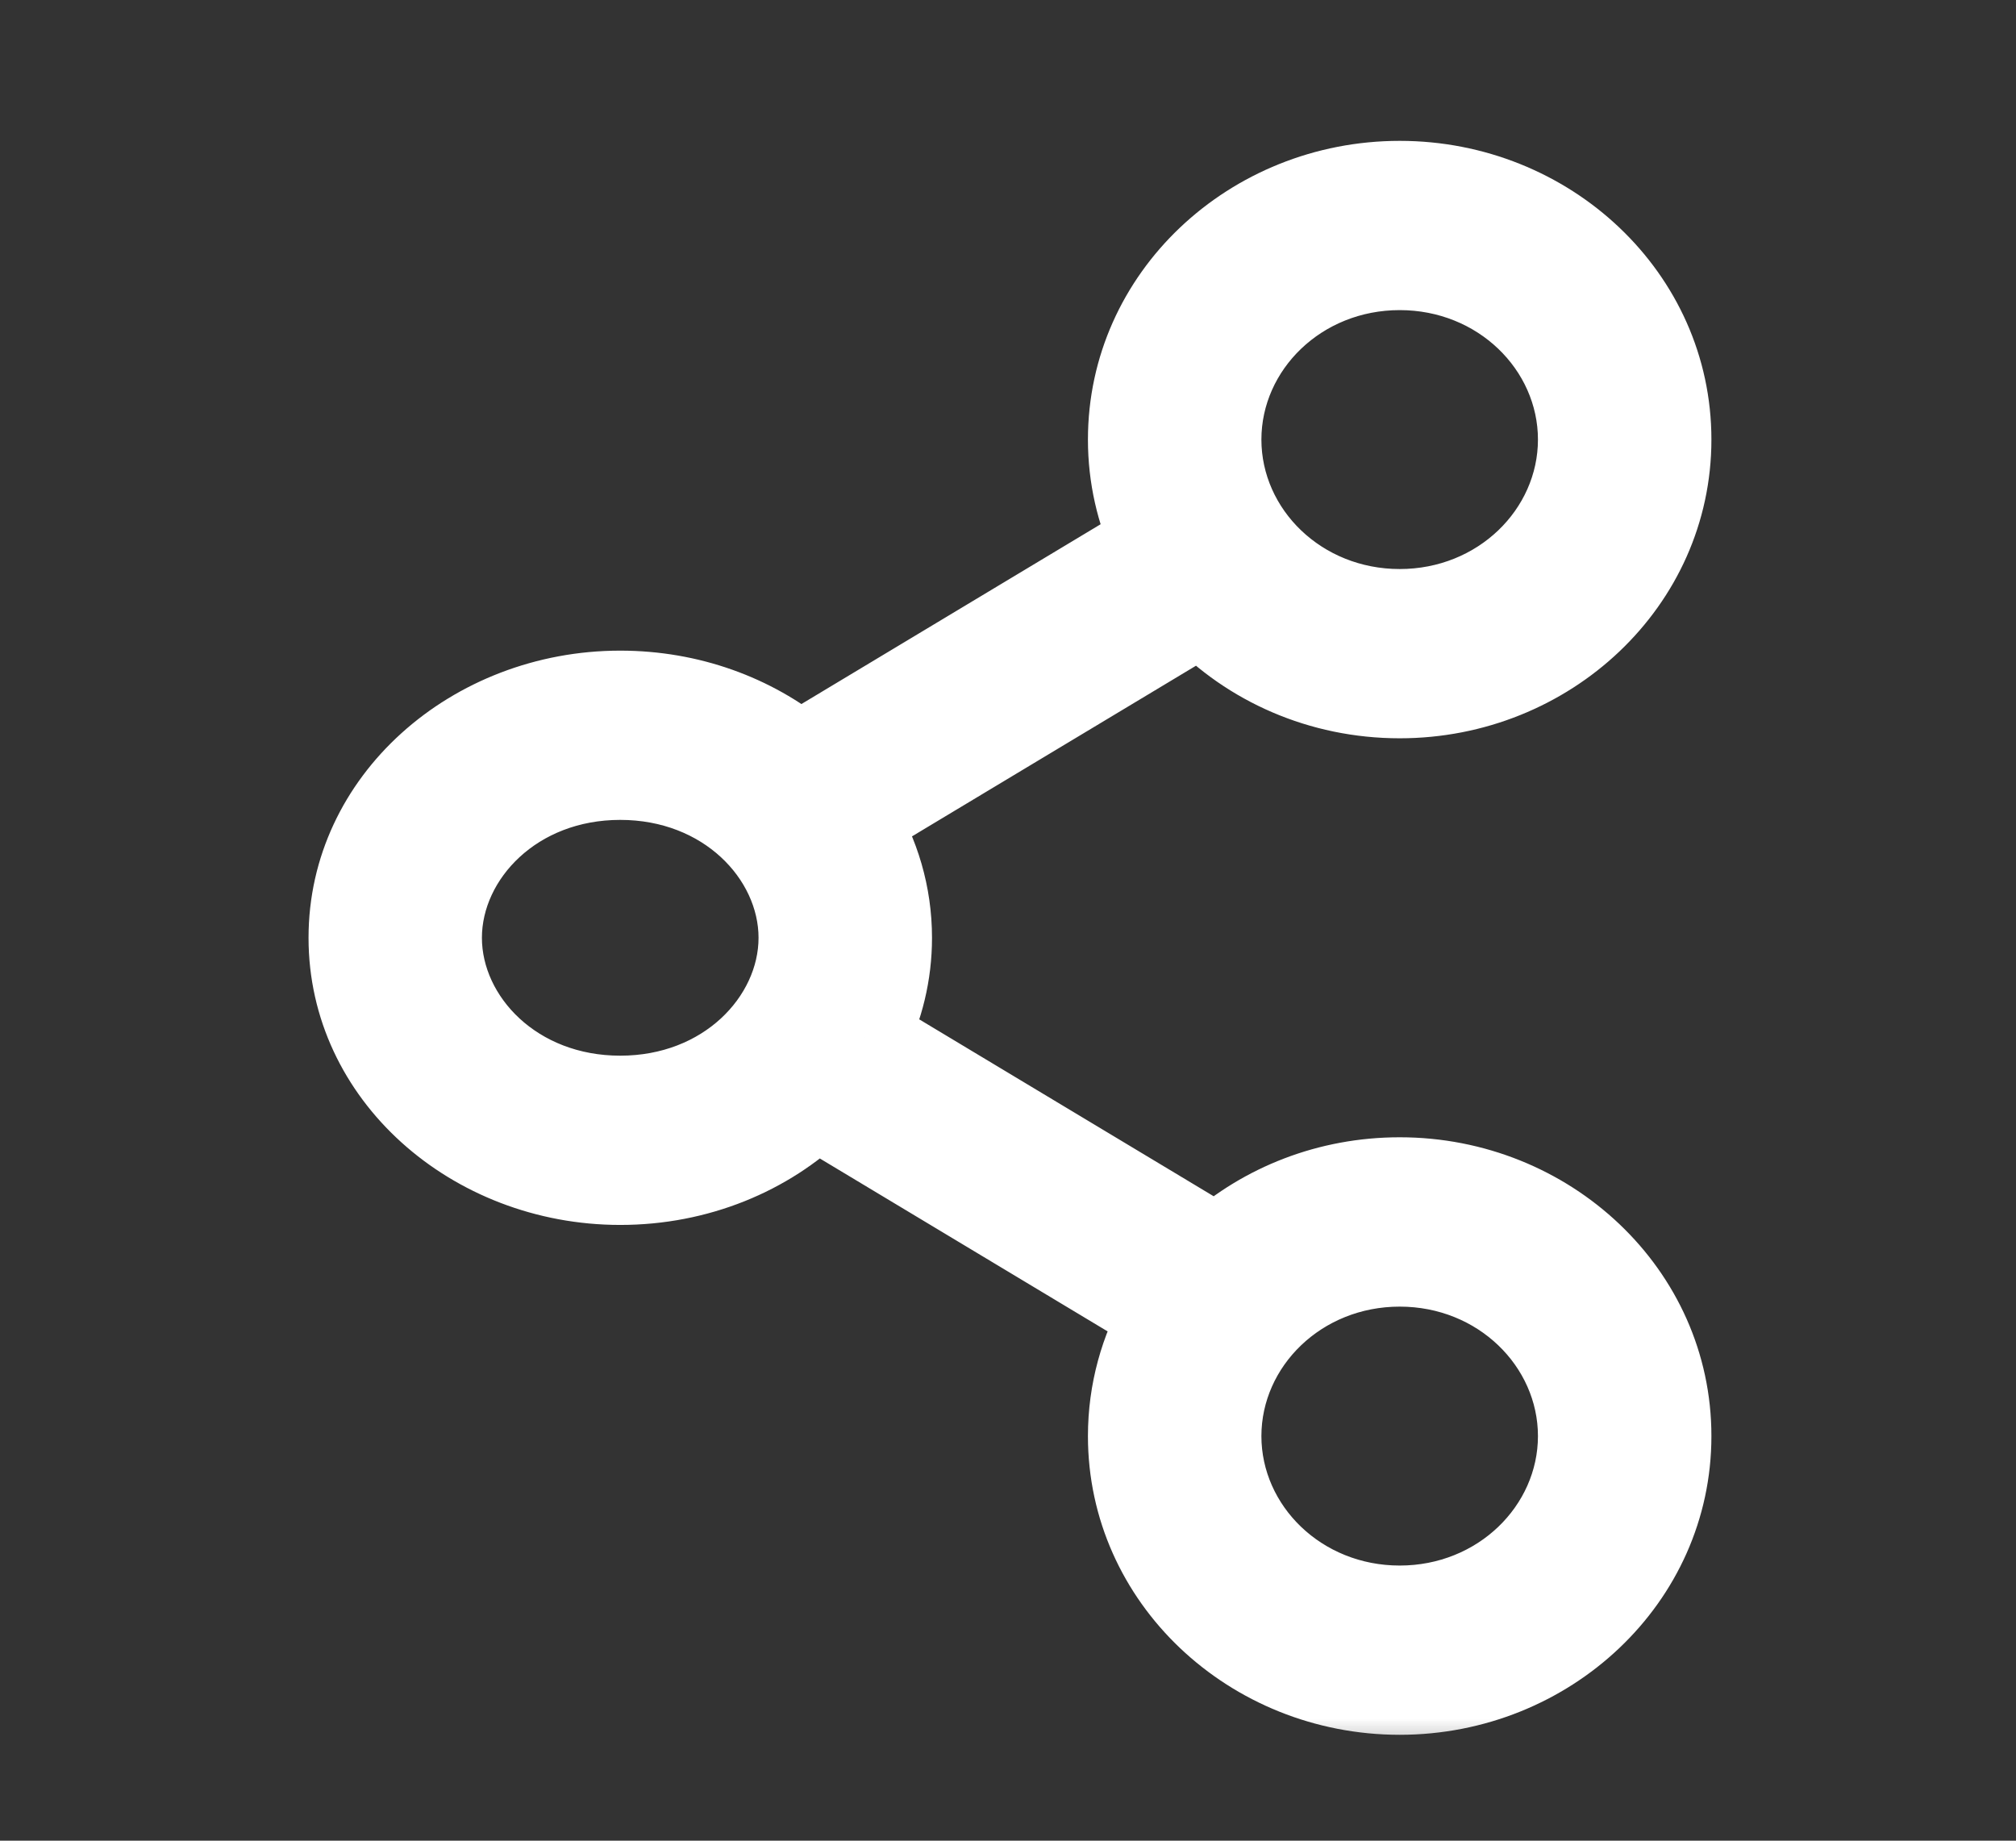 <svg width="23" height="21" viewBox="0 0 23 21" fill="none" xmlns="http://www.w3.org/2000/svg">
<rect x="0" y="0" width="23" height="21" fill="#333333" stroke="none"/>
<mask id="path-1-outside-1_363_4688" maskUnits="userSpaceOnUse" x="3.02" y="1.107" width="17" height="19" fill="black">
<rect fill="white" x="3.02" y="1.107" width="17" height="19"/>
<path fill-rule="evenodd" clip-rule="evenodd" d="M15.969 6.992C17.116 6.992 18.046 6.107 18.046 5.015C18.046 3.923 17.116 3.038 15.969 3.038C14.821 3.038 13.891 3.923 13.891 5.015C13.891 6.107 14.821 6.992 15.969 6.992ZM15.969 7.923C17.657 7.923 19.025 6.621 19.025 5.015C19.025 3.409 17.657 2.107 15.969 2.107C14.28 2.107 12.912 3.409 12.912 5.015C12.912 5.435 13.005 5.834 13.173 6.194L9.116 8.632C8.575 8.191 7.86 7.923 7.076 7.923C5.388 7.923 4.02 9.166 4.02 10.699C4.02 12.232 5.388 13.475 7.076 13.475C7.953 13.475 8.744 13.14 9.302 12.602L13.283 14.994C13.046 15.407 12.912 15.88 12.912 16.384C12.912 17.99 14.28 19.292 15.969 19.292C17.657 19.292 19.025 17.99 19.025 16.384C19.025 14.777 17.657 13.475 15.969 13.475C15.164 13.475 14.431 13.771 13.886 14.255L9.864 11.839C10.037 11.491 10.133 11.105 10.133 10.699C10.133 10.211 9.994 9.751 9.75 9.353L13.709 6.974C14.268 7.557 15.073 7.923 15.969 7.923ZM15.969 18.361C17.116 18.361 18.046 17.475 18.046 16.384C18.046 15.292 17.116 14.407 15.969 14.407C14.821 14.407 13.891 15.292 13.891 16.384C13.891 17.475 14.821 18.361 15.969 18.361ZM9.154 10.699C9.154 11.678 8.267 12.544 7.076 12.544C5.885 12.544 4.998 11.678 4.998 10.699C4.998 9.721 5.885 8.854 7.076 8.854C8.267 8.854 9.154 9.721 9.154 10.699Z"/>
</mask>
<path fill-rule="evenodd" clip-rule="evenodd" d="M15.969 6.992C17.116 6.992 18.046 6.107 18.046 5.015C18.046 3.923 17.116 3.038 15.969 3.038C14.821 3.038 13.891 3.923 13.891 5.015C13.891 6.107 14.821 6.992 15.969 6.992ZM15.969 7.923C17.657 7.923 19.025 6.621 19.025 5.015C19.025 3.409 17.657 2.107 15.969 2.107C14.28 2.107 12.912 3.409 12.912 5.015C12.912 5.435 13.005 5.834 13.173 6.194L9.116 8.632C8.575 8.191 7.86 7.923 7.076 7.923C5.388 7.923 4.02 9.166 4.02 10.699C4.02 12.232 5.388 13.475 7.076 13.475C7.953 13.475 8.744 13.14 9.302 12.602L13.283 14.994C13.046 15.407 12.912 15.88 12.912 16.384C12.912 17.99 14.28 19.292 15.969 19.292C17.657 19.292 19.025 17.99 19.025 16.384C19.025 14.777 17.657 13.475 15.969 13.475C15.164 13.475 14.431 13.771 13.886 14.255L9.864 11.839C10.037 11.491 10.133 11.105 10.133 10.699C10.133 10.211 9.994 9.751 9.75 9.353L13.709 6.974C14.268 7.557 15.073 7.923 15.969 7.923ZM15.969 18.361C17.116 18.361 18.046 17.475 18.046 16.384C18.046 15.292 17.116 14.407 15.969 14.407C14.821 14.407 13.891 15.292 13.891 16.384C13.891 17.475 14.821 18.361 15.969 18.361ZM9.154 10.699C9.154 11.678 8.267 12.544 7.076 12.544C5.885 12.544 4.998 11.678 4.998 10.699C4.998 9.721 5.885 8.854 7.076 8.854C8.267 8.854 9.154 9.721 9.154 10.699Z" fill="white"/>
<path d="M13.173 6.194L13.431 6.623L13.817 6.391L13.627 5.982L13.173 6.194ZM9.116 8.632L8.801 9.02L9.073 9.241L9.374 9.06L9.116 8.632ZM9.302 12.602L9.559 12.174L9.231 11.976L8.955 12.242L9.302 12.602ZM13.283 14.994L13.716 15.243L13.96 14.818L13.54 14.566L13.283 14.994ZM13.886 14.255L13.628 14.684L13.943 14.873L14.217 14.629L13.886 14.255ZM9.864 11.839L9.416 11.617L9.211 12.03L9.607 12.267L9.864 11.839ZM9.75 9.353L9.492 8.924L9.06 9.184L9.323 9.614L9.75 9.353ZM13.709 6.974L14.07 6.628L13.794 6.339L13.451 6.545L13.709 6.974ZM17.546 5.015C17.546 5.808 16.864 6.492 15.969 6.492V7.492C17.369 7.492 18.546 6.406 18.546 5.015H17.546ZM15.969 3.538C16.864 3.538 17.546 4.222 17.546 5.015H18.546C18.546 3.624 17.369 2.538 15.969 2.538V3.538ZM14.391 5.015C14.391 4.222 15.073 3.538 15.969 3.538V2.538C14.569 2.538 13.391 3.624 13.391 5.015H14.391ZM15.969 6.492C15.073 6.492 14.391 5.808 14.391 5.015H13.391C13.391 6.406 14.569 7.492 15.969 7.492V6.492ZM18.525 5.015C18.525 6.322 17.404 7.423 15.969 7.423V8.423C17.909 8.423 19.525 6.92 19.525 5.015H18.525ZM15.969 2.607C17.404 2.607 18.525 3.708 18.525 5.015H19.525C19.525 3.109 17.909 1.607 15.969 1.607V2.607ZM13.412 5.015C13.412 3.708 14.533 2.607 15.969 2.607V1.607C14.028 1.607 12.412 3.109 12.412 5.015H13.412ZM13.627 5.982C13.488 5.686 13.412 5.36 13.412 5.015H12.412C12.412 5.51 12.522 5.981 12.72 6.405L13.627 5.982ZM9.374 9.06L13.431 6.623L12.916 5.765L8.859 8.203L9.374 9.06ZM7.076 8.423C7.746 8.423 8.349 8.652 8.801 9.02L9.432 8.244C8.801 7.73 7.974 7.423 7.076 7.423V8.423ZM4.52 10.699C4.52 9.486 5.618 8.423 7.076 8.423V7.423C5.158 7.423 3.52 8.846 3.52 10.699H4.52ZM7.076 12.975C5.618 12.975 4.52 11.912 4.52 10.699H3.52C3.52 12.553 5.158 13.975 7.076 13.975V12.975ZM8.955 12.242C8.492 12.689 7.826 12.975 7.076 12.975V13.975C8.081 13.975 8.997 13.591 9.649 12.962L8.955 12.242ZM9.044 13.031L13.025 15.423L13.54 14.566L9.559 12.174L9.044 13.031ZM13.412 16.384C13.412 15.971 13.522 15.583 13.716 15.243L12.849 14.746C12.571 15.231 12.412 15.79 12.412 16.384H13.412ZM15.969 18.792C14.533 18.792 13.412 17.691 13.412 16.384H12.412C12.412 18.289 14.028 19.792 15.969 19.792V18.792ZM18.525 16.384C18.525 17.691 17.404 18.792 15.969 18.792V19.792C17.909 19.792 19.525 18.289 19.525 16.384H18.525ZM15.969 13.975C17.404 13.975 18.525 15.077 18.525 16.384H19.525C19.525 14.478 17.909 12.975 15.969 12.975V13.975ZM14.217 14.629C14.673 14.225 15.287 13.975 15.969 13.975V12.975C15.04 12.975 14.19 13.317 13.554 13.881L14.217 14.629ZM14.143 13.826L10.122 11.41L9.607 12.267L13.628 14.684L14.143 13.826ZM9.633 10.699C9.633 11.025 9.556 11.335 9.416 11.617L10.312 12.061C10.518 11.647 10.633 11.185 10.633 10.699H9.633ZM9.323 9.614C9.522 9.938 9.633 10.307 9.633 10.699H10.633C10.633 10.114 10.466 9.565 10.176 9.092L9.323 9.614ZM13.451 6.545L9.492 8.924L10.007 9.781L13.966 7.402L13.451 6.545ZM15.969 7.423C15.211 7.423 14.536 7.114 14.07 6.628L13.348 7.319C14 8 14.935 8.423 15.969 8.423V7.423ZM17.546 16.384C17.546 17.176 16.864 17.861 15.969 17.861V18.861C17.369 18.861 18.546 17.775 18.546 16.384H17.546ZM15.969 14.907C16.864 14.907 17.546 15.591 17.546 16.384H18.546C18.546 14.992 17.369 13.907 15.969 13.907V14.907ZM14.391 16.384C14.391 15.591 15.073 14.907 15.969 14.907V13.907C14.569 13.907 13.391 14.992 13.391 16.384H14.391ZM15.969 17.861C15.073 17.861 14.391 17.176 14.391 16.384H13.391C13.391 17.775 14.569 18.861 15.969 18.861V17.861ZM7.076 13.044C8.5 13.044 9.654 11.995 9.654 10.699H8.654C8.654 11.361 8.034 12.044 7.076 12.044V13.044ZM4.498 10.699C4.498 11.995 5.652 13.044 7.076 13.044V12.044C6.118 12.044 5.498 11.361 5.498 10.699H4.498ZM7.076 8.354C5.652 8.354 4.498 9.403 4.498 10.699H5.498C5.498 10.038 6.118 9.354 7.076 9.354V8.354ZM9.654 10.699C9.654 9.403 8.5 8.354 7.076 8.354V9.354C8.034 9.354 8.654 10.038 8.654 10.699H9.654Z" fill="white" mask="url(#path-1-outside-1_363_4688)"/>
</svg>
